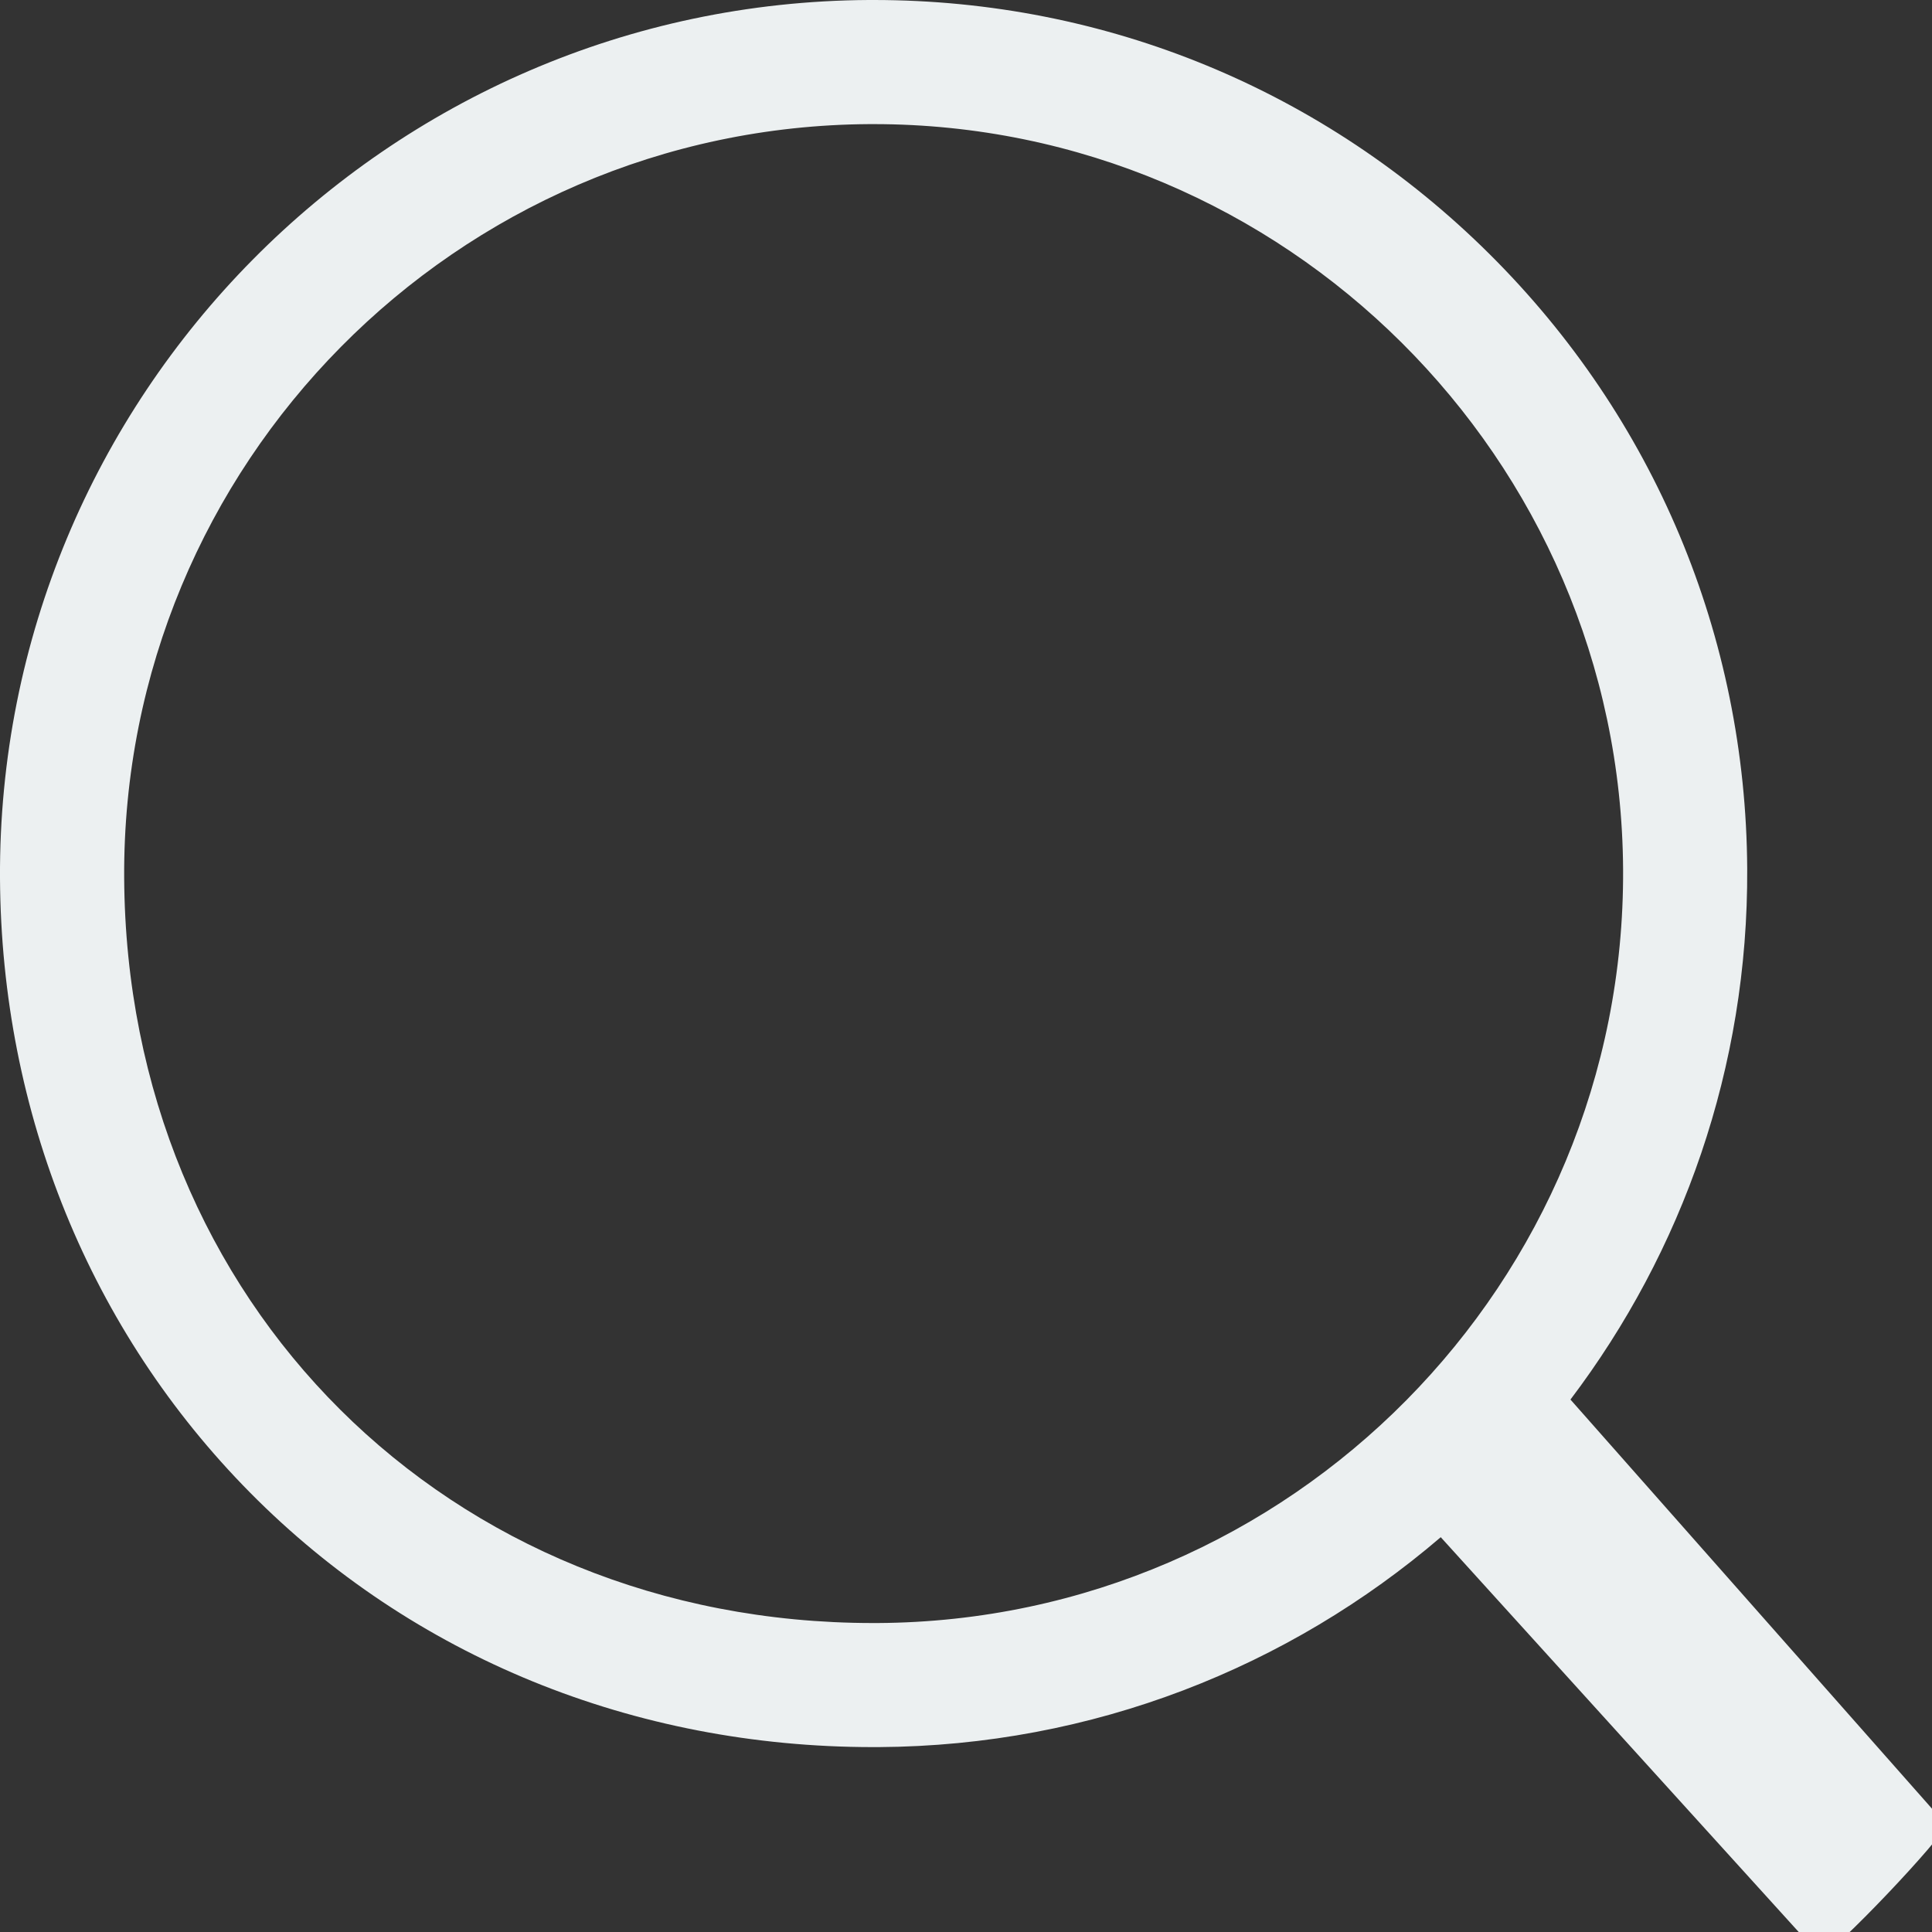 <svg enable-background="new 0 0 37 37" height="37" viewBox="0 0 37 37" width="37" xmlns="http://www.w3.org/2000/svg"><rect x="0" y="0" width="37" height="37" fill="#333333" stroke="none"/><path d="m30.076 26.803c2.141-2.828 3.406-6.354 3.385-10.168-.025-4.451-1.777-8.631-4.936-11.77-3.156-3.136-7.344-4.865-11.792-4.865h-.097c-9.224.053-16.687 7.6-16.636 16.824.026 4.489 1.728 8.667 4.792 11.764 3.107 3.141 7.345 4.871 11.928 4.871h.105c4.109-.023 7.865-1.535 10.767-4.02l7.276 8.025c.23-.041 2.372-2.297 2.402-2.52zm-13.264 4.28h-.092c-8.13 0-14.296-6.135-14.342-14.271-.045-7.915 6.357-14.39 14.272-14.435h.083c7.868 0 14.306 6.402 14.351 14.271.044 7.915-6.358 14.39-14.272 14.435z" fill="#ecf0f1"/></svg>